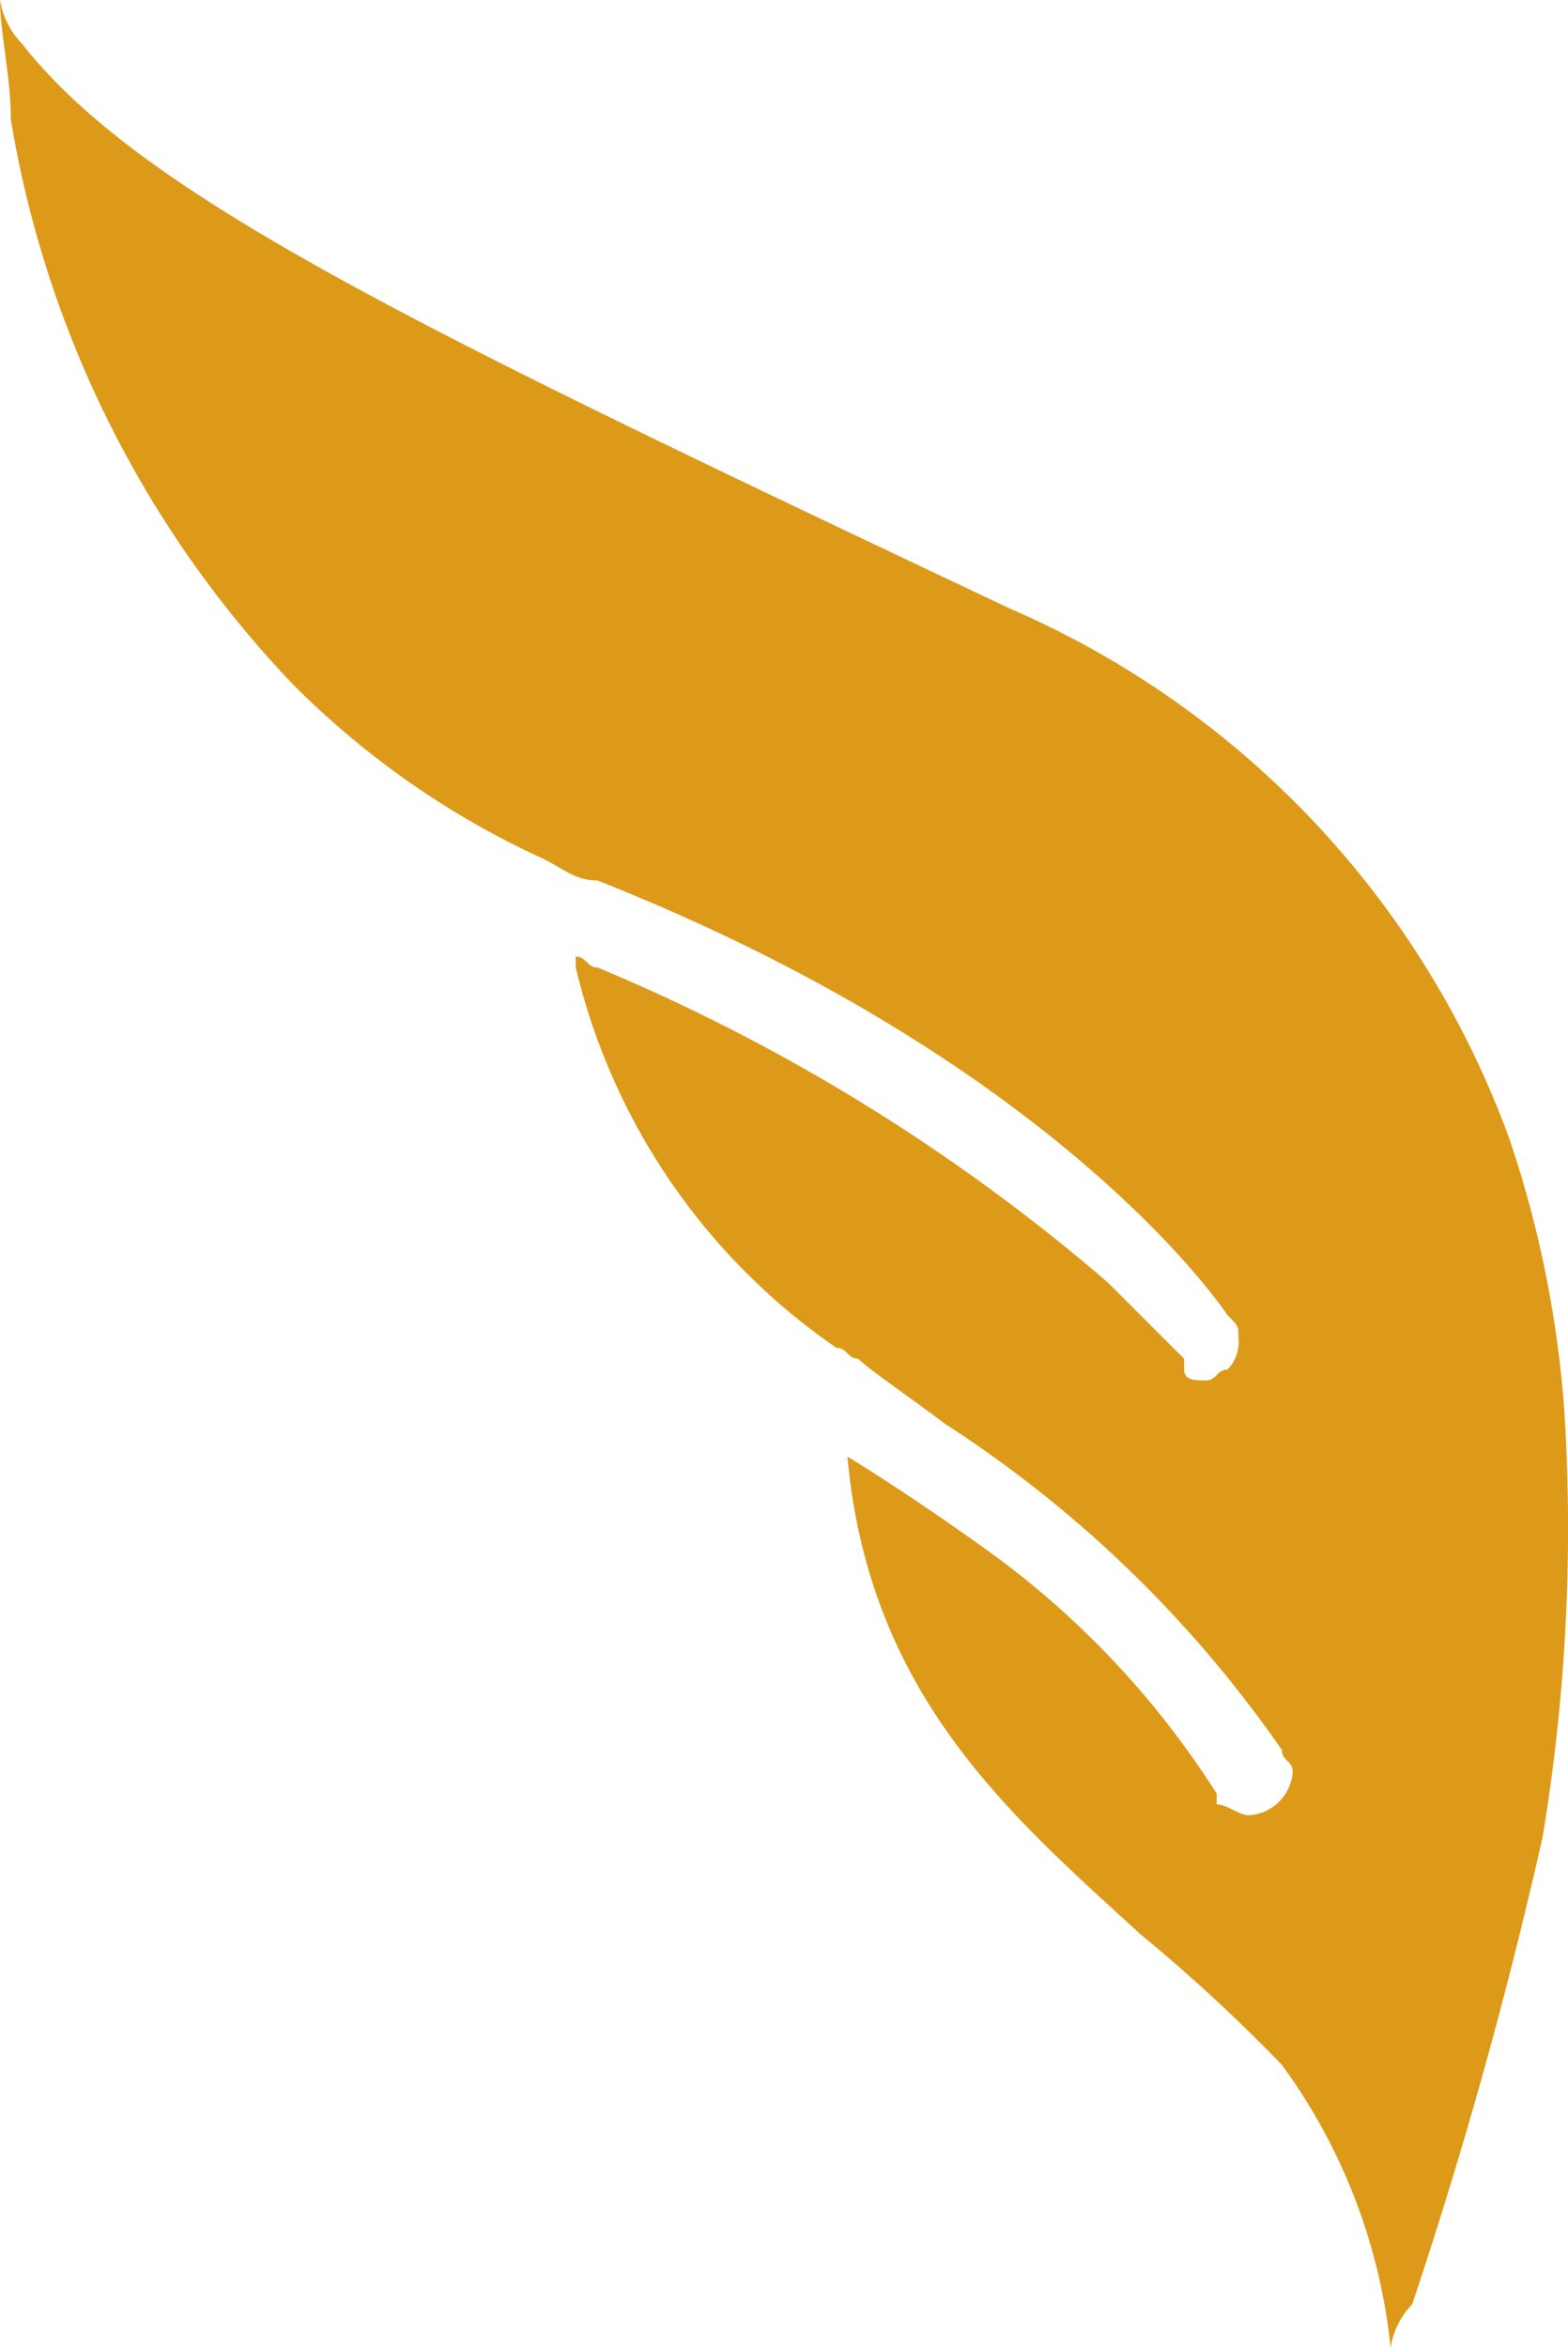 <svg xmlns="http://www.w3.org/2000/svg" width="21.007" height="31.441" viewBox="0 0 21.007 31.441"><defs><style>.a{fill:#dd9a18;}</style></defs><path class="a" d="M26.36,22.222a14.674,14.674,0,0,0-.727-3.639,12.327,12.327,0,0,0-6.7-7.132C10.931,7.667,7.292,5.92,5.691,3.882h0A1.1,1.1,0,0,1,5.4,3.3h0c0,.437.145,1.019.145,1.6A14.34,14.34,0,0,0,9.33,12.47,11.43,11.43,0,0,0,12.677,14.8c.291.145.437.291.727.291,6.259,2.475,8.442,5.822,8.442,5.822.145.145.145.145.145.291h0a.536.536,0,0,1-.145.437h0c-.145,0-.145.145-.291.145s-.291,0-.291-.145v-.145l-1.019-1.019a25.546,25.546,0,0,0-6.84-4.221c-.145,0-.145-.145-.291-.145v.145a8.589,8.589,0,0,0,3.493,5.094c.145,0,.145.145.291.145.145.145.582.437,1.164.873a16.127,16.127,0,0,1,4.512,4.367h0c0,.145.145.145.145.291a.626.626,0,0,1-.582.583c-.145,0-.291-.145-.437-.145h0v-.145a11.821,11.821,0,0,0-3.2-3.348c-1.019-.727-1.747-1.165-1.747-1.165h0c.291,3.2,2.182,4.8,3.93,6.4a22.385,22.385,0,0,1,1.892,1.747,7.758,7.758,0,0,1,1.455,3.784h0a1.1,1.1,0,0,1,.291-.582A64.369,64.369,0,0,0,26.067,27.9,25.2,25.2,0,0,0,26.36,22.222Z" transform="translate(-5.4 -3.3)"/></svg>